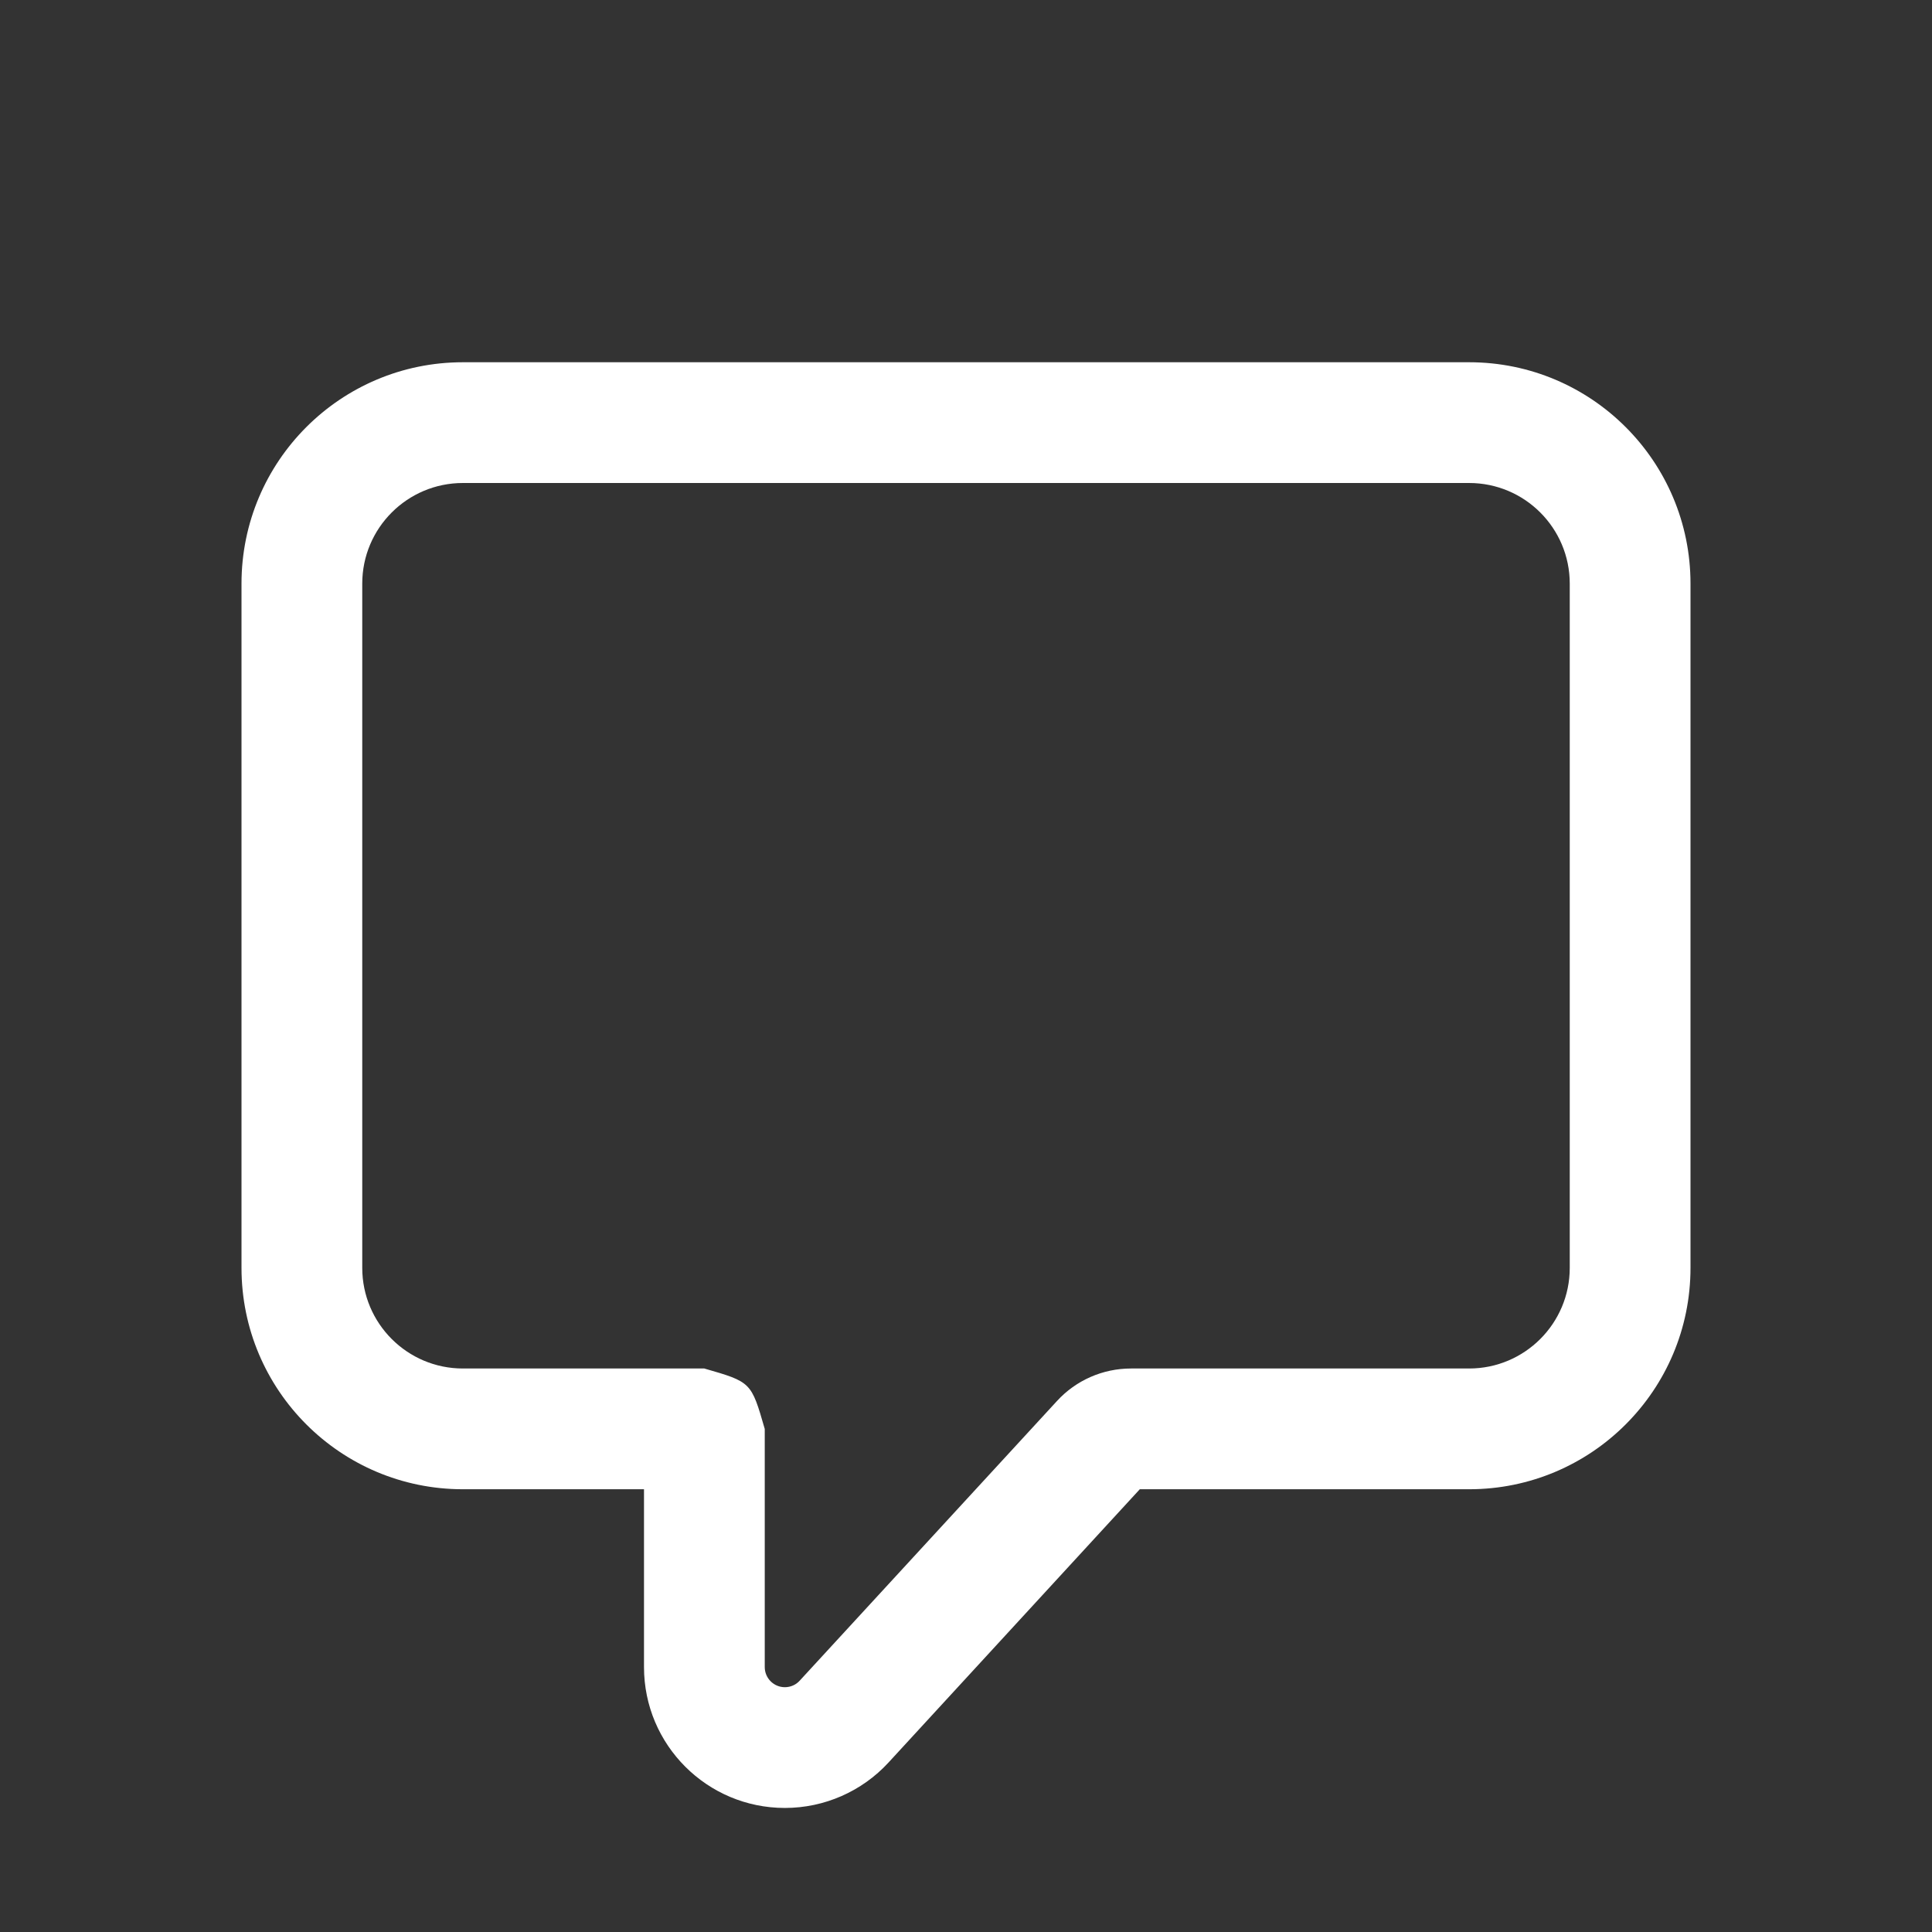 <?xml version="1.0" encoding="UTF-8"?>
<svg width="24px" height="24px" viewBox="0 0 24 24" version="1.1" xmlns="http://www.w3.org/2000/svg" xmlns:xlink="http://www.w3.org/1999/xlink">
    <rect x="0" y="0" width="24" height="24" fill="#333333" stroke="none"/>
    <!-- Generator: Sketch 48.1 (47250) - http://www.bohemiancoding.com/sketch -->
    <title>comment_outline_24</title>
    <desc>Created with Sketch.</desc>
    <defs>
        <path d="M9.934,20.878 L13.13,17.404 C13.366,17.146 13.7,17 14.05,17 L18.25,17 C18.94,17 19.5,16.44 19.5,15.75 L19.5,7.25 C19.5,6.56 18.94,6 18.25,6 L5.75,6 C5.06,6 4.5,6.56 4.5,7.25 L4.5,15.75 C4.5,16.44 5.06,17 5.75,17 L8.749,17 C9.332,17.168 9.332,17.168 9.5,17.751 L9.5,20.709 C9.5,20.847 9.612,20.959 9.75,20.959 C9.82,20.959 9.887,20.93 9.934,20.878 Z M11.038,21.894 C10.707,22.254 10.24,22.459 9.75,22.459 C8.784,22.459 8,21.676 8,20.709 L8,18.5 L5.75,18.5 C4.231,18.5 3,17.269 3,15.75 L3,7.25 C3,5.731 4.231,4.5 5.75,4.5 L18.25,4.5 C19.769,4.5 21,5.731 21,7.25 L21,15.75 C21,17.269 19.769,18.5 18.25,18.5 L14.159,18.5 L11.038,21.894 Z" id="path-1"></path>
    </defs>
    <g id="Artboard" stroke="none" stroke-width="1" fill="none" fill-rule="evenodd" transform="translate(-500, -751)">
        <g id="comment_outline_24" transform="translate(500, 751)">
            <rect id="Mask" opacity="0.4" x="0" y="0" width="24" height="24"></rect>
            <mask id="mask-2" fill="white">
                <use xlink:href="#path-1"></use>
            </mask>
            <use id="Mask" fill="#FFFFFF" fill-rule="nonzero" xlink:href="#path-1"></use>
        </g>
    </g>
</svg>